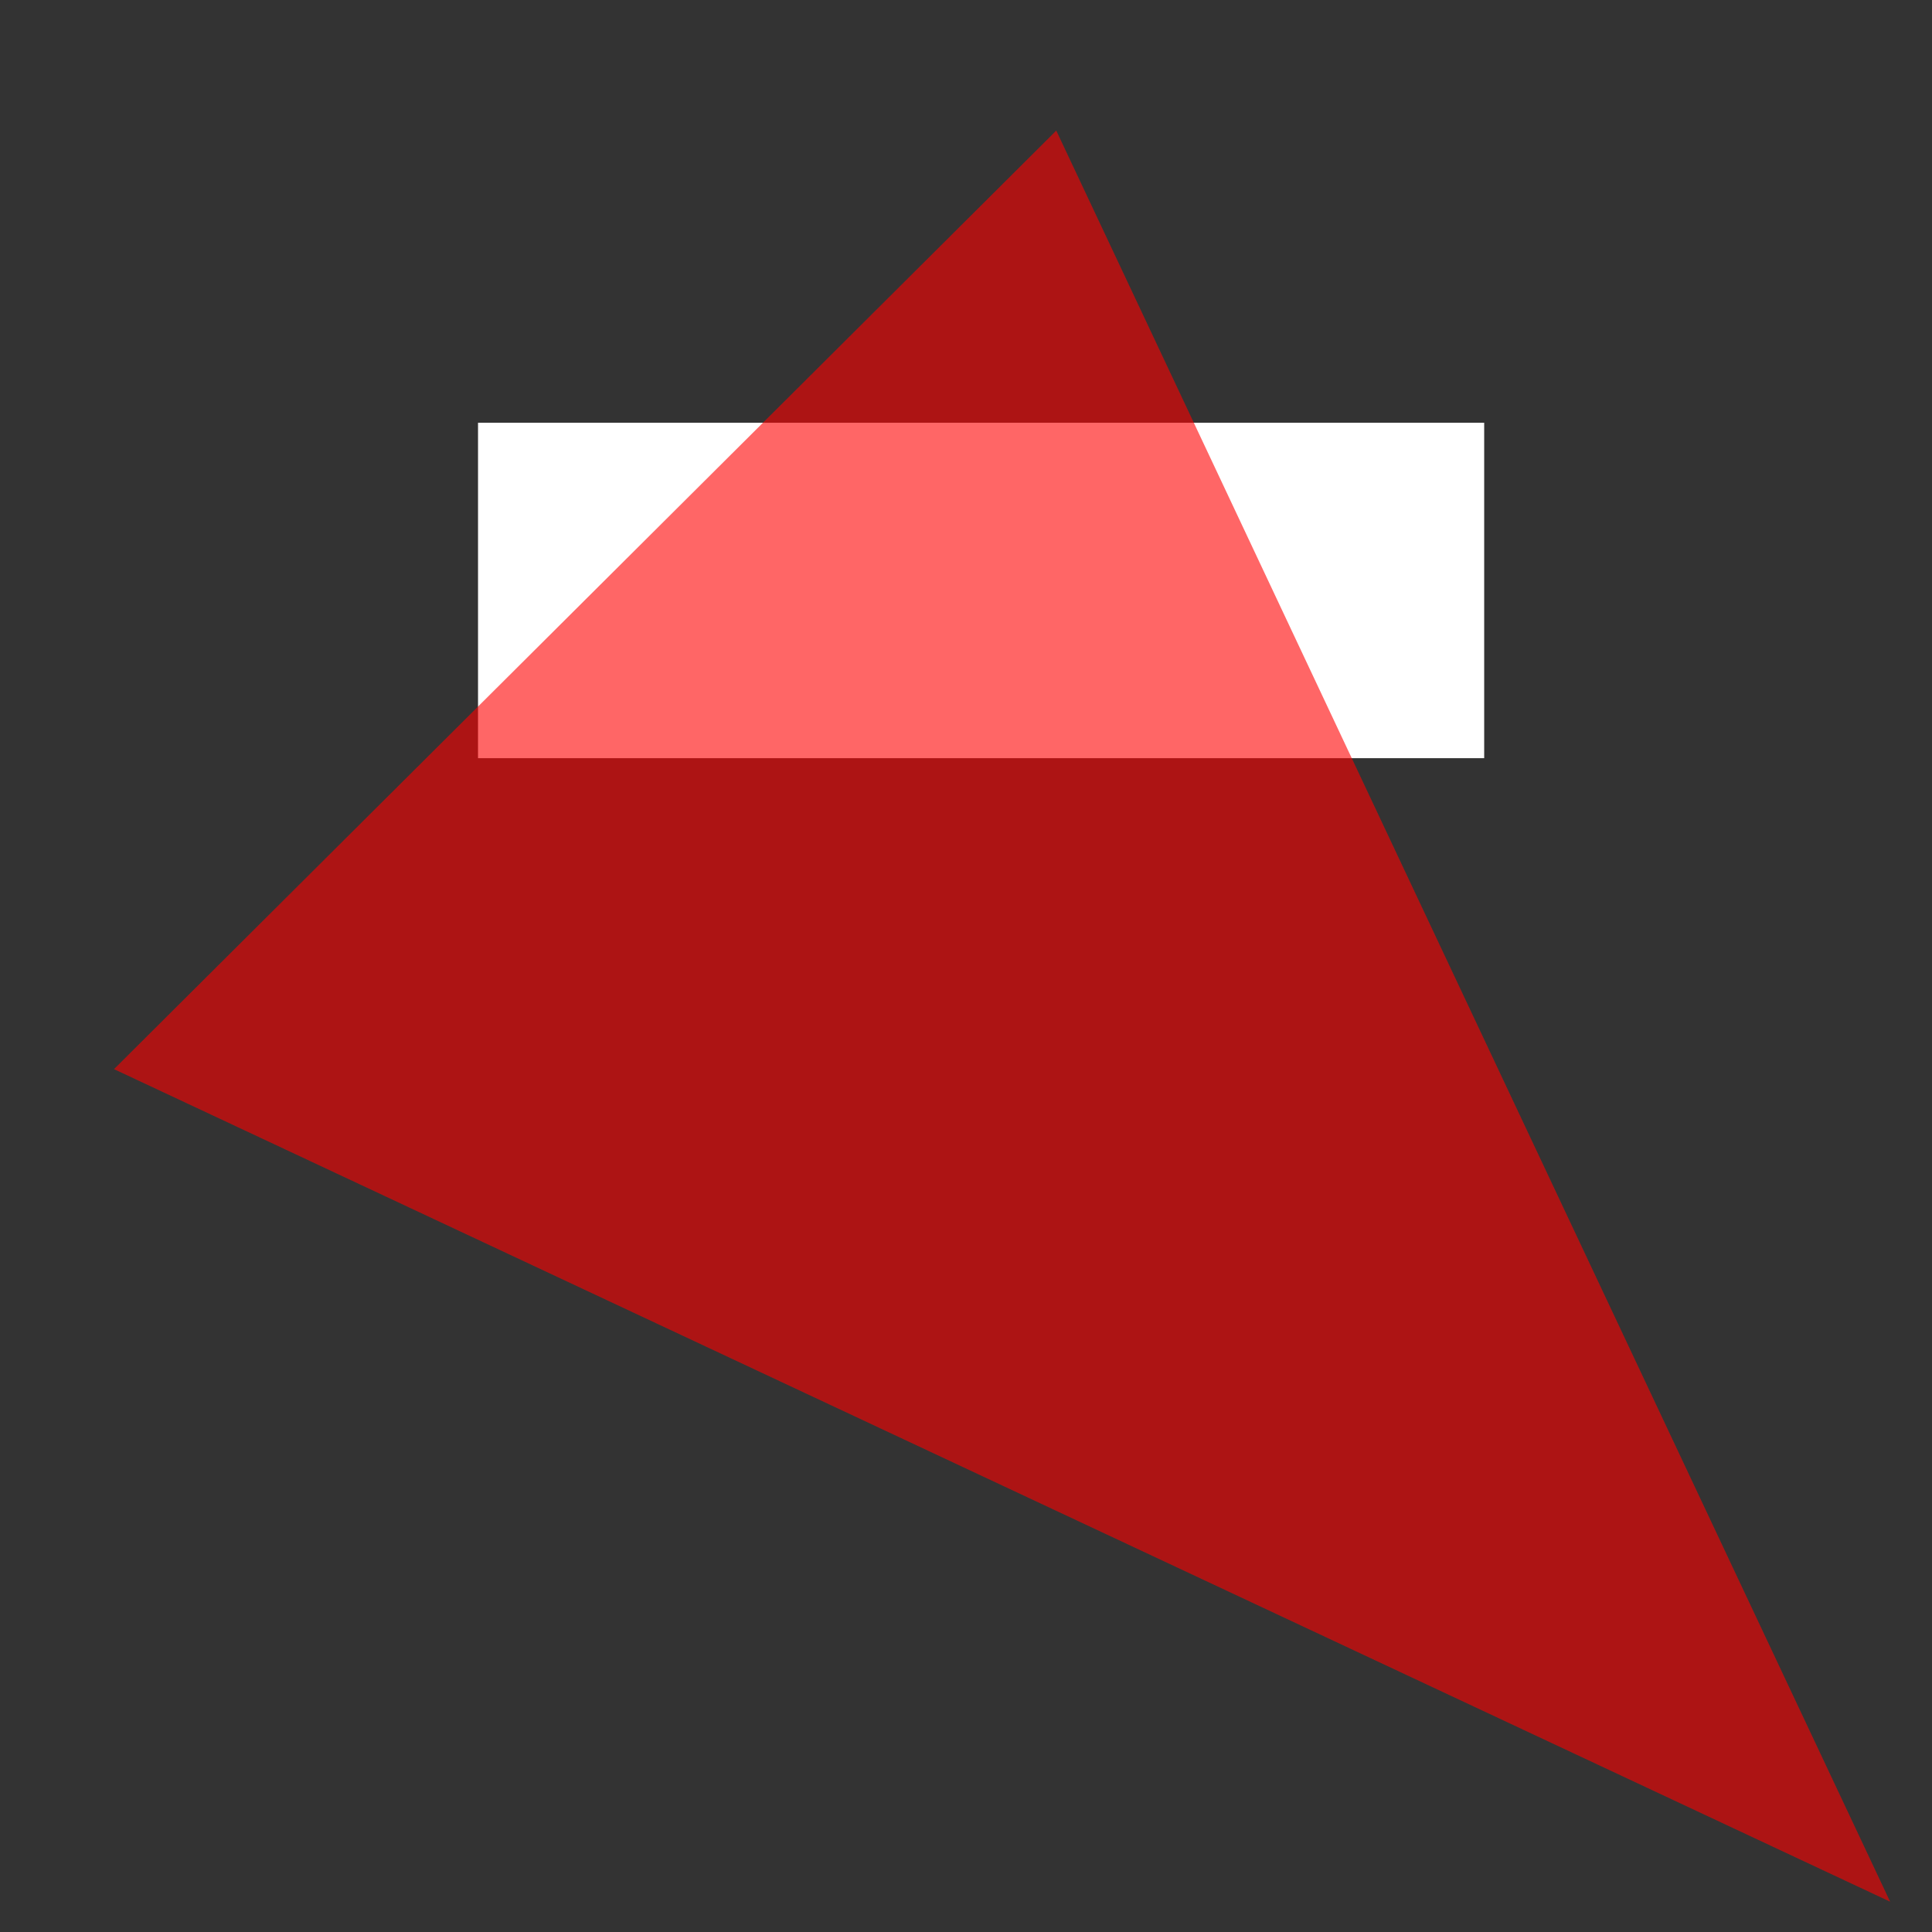 <?xml version="1.0" encoding="UTF-8" standalone="no"?>
<!-- Created with Inkscape (http://www.inkscape.org/) -->

<svg
   xmlns:dc="http://purl.org/dc/elements/1.1/"
   xmlns:cc="http://creativecommons.org/ns#"
   xmlns:rdf="http://www.w3.org/1999/02/22-rdf-syntax-ns#"
   xmlns:svg="http://www.w3.org/2000/svg"
   xmlns="http://www.w3.org/2000/svg"
   xmlns:xlink="http://www.w3.org/1999/xlink"
   xmlns:sodipodi="http://sodipodi.sourceforge.net/DTD/sodipodi-0.dtd"
   xmlns:inkscape="http://www.inkscape.org/namespaces/inkscape"
   width="35.433"
   height="35.433"
   id="svg2"
   sodipodi:version="0.32"
   inkscape:version="0.48.2 r9819"
   version="1.0"
   sodipodi:docname="ActionToolboxDown.svg"
   inkscape:output_extension="org.inkscape.output.svg.inkscape">
  <rect width="100%" height="100%" fill="#333333" stroke="none"/>
  <defs
     id="defs4">
    <inkscape:perspective
       sodipodi:type="inkscape:persp3d"
       inkscape:vp_x="0 : 526.18109 : 1"
       inkscape:vp_y="0 : 1000 : 0"
       inkscape:vp_z="744.09448 : 526.18109 : 1"
       inkscape:persp3d-origin="372.04724 : 350.78739 : 1"
       id="perspective10" />
    <linearGradient
       id="linearGradient3600">
      <stop
         id="stop3602"
         offset="0"
         style="stop-color:#e00000;stop-opacity:1" />
      <stop
         id="stop3604"
         offset="1"
         style="stop-color:#ff8986;stop-opacity:1;" />
    </linearGradient>
    <linearGradient
       id="linearGradient14592">
      <stop
         id="stop14594"
         offset="0"
         style="stop-color:#ff6900;stop-opacity:1;" />
      <stop
         style="stop-color:#ffb47f;stop-opacity:1;"
         offset="0"
         id="stop14600" />
      <stop
         id="stop14596"
         offset="1"
         style="stop-color:#ff7100;stop-opacity:1;" />
    </linearGradient>
    <linearGradient
       id="linearGradient14604">
      <stop
         id="stop14606"
         offset="0"
         style="stop-color:#ffffff;stop-opacity:1;" />
      <stop
         style="stop-color:#7f7f7f;stop-opacity:1;"
         offset="0.5"
         id="stop14612" />
      <stop
         id="stop14608"
         offset="1"
         style="stop-color:#ffffff;stop-opacity:1;" />
    </linearGradient>
    <linearGradient
       id="linearGradient17536">
      <stop
         id="stop17538"
         offset="0"
         style="stop-color:#f3ed78;stop-opacity:1;" />
      <stop
         style="stop-color:#b8ae10;stop-opacity:1;"
         offset="0.5"
         id="stop17544" />
      <stop
         id="stop17540"
         offset="1"
         style="stop-color:#f3ed78;stop-opacity:1;" />
    </linearGradient>
    <linearGradient
       id="linearGradient19738">
      <stop
         id="stop19740"
         offset="0"
         style="stop-color:#c50000;stop-opacity:1;" />
      <stop
         id="stop19742"
         offset="1"
         style="stop-color:#ffffff;stop-opacity:1;" />
    </linearGradient>
    <linearGradient
       id="linearGradient27754">
      <stop
         id="stop27756"
         offset="0"
         style="stop-color:#6e00d0;stop-opacity:1;" />
      <stop
         style="stop-color:#6396cc;stop-opacity:1;"
         offset="0.5"
         id="stop27762" />
      <stop
         id="stop27758"
         offset="1"
         style="stop-color:#5954c8;stop-opacity:1;" />
    </linearGradient>
    <linearGradient
       id="linearGradient40894">
      <stop
         id="stop40896"
         offset="0"
         style="stop-color:#000000;stop-opacity:1;" />
      <stop
         id="stop40898"
         offset="1"
         style="stop-color:#d00000;stop-opacity:1;" />
    </linearGradient>
    <linearGradient
       y2="422.362"
       x2="230"
       y1="362.362"
       x1="230"
       gradientTransform="matrix(3.636,0,0,3.586,90.687,-1172.146)"
       gradientUnits="userSpaceOnUse"
       id="linearGradient4444"
       xlink:href="#linearGradient4102"
       inkscape:collect="always" />
    <linearGradient
       inkscape:collect="always"
       xlink:href="#linearGradient4382-3"
       id="linearGradient4425"
       gradientUnits="userSpaceOnUse"
       gradientTransform="matrix(5.6,0,0,5.6,-1942,-1650.866)"
       x1="425"
       y1="383.791"
       x2="424.286"
       y2="451.648" />
    <linearGradient
       id="linearGradient4382-3">
      <stop
         style="stop-color:#000000;stop-opacity:1;"
         offset="0"
         id="stop4384-8" />
      <stop
         style="stop-color:#797979;stop-opacity:1;"
         offset="1"
         id="stop4386-2" />
    </linearGradient>
    <linearGradient
       y2="451.648"
       x2="424.286"
       y1="383.791"
       x1="425"
       gradientTransform="matrix(5.6,0,0,5.6,-1920,-2088.866)"
       gradientUnits="userSpaceOnUse"
       id="linearGradient4346-2"
       xlink:href="#linearGradient4382-3"
       inkscape:collect="always" />
    <linearGradient
       y2="451.648"
       x2="424.286"
       y1="383.791"
       x1="425"
       gradientTransform="matrix(5.678,0,0,5.6,-1973.926,-1651.78)"
       gradientUnits="userSpaceOnUse"
       id="linearGradient4408"
       xlink:href="#linearGradient3876"
       inkscape:collect="always" />
    <linearGradient
       inkscape:collect="always"
       xlink:href="#linearGradient3876-7-2"
       id="linearGradient4363"
       gradientUnits="userSpaceOnUse"
       gradientTransform="matrix(5.6,0,0,5.6,-1360,-2088.866)"
       x1="425"
       y1="383.791"
       x2="424.286"
       y2="451.648" />
    <linearGradient
       id="linearGradient3876-7-2">
      <stop
         id="stop3878-1-9"
         offset="0"
         style="stop-color:#b7db00;stop-opacity:1;" />
      <stop
         id="stop3880-1-9"
         offset="1"
         style="stop-color:#66a800;stop-opacity:1;" />
    </linearGradient>
    <linearGradient
       y2="451.648"
       x2="424.286"
       y1="383.791"
       x1="425"
       gradientTransform="matrix(5.6,0,0,5.6,-1920,-2088.866)"
       gradientUnits="userSpaceOnUse"
       id="linearGradient4346-5"
       xlink:href="#linearGradient3876-7-2"
       inkscape:collect="always" />
    <linearGradient
       y2="451.648"
       x2="424.286"
       y1="383.791"
       x1="425"
       gradientTransform="matrix(5.6,0,0,5.6,-1920,-2088.866)"
       gradientUnits="userSpaceOnUse"
       id="linearGradient4346"
       xlink:href="#linearGradient4382"
       inkscape:collect="always" />
    <linearGradient
       y2="422.362"
       x2="230"
       y1="362.362"
       x1="230"
       gradientTransform="matrix(3.636,0,0,3.586,90.687,-1172.146)"
       gradientUnits="userSpaceOnUse"
       id="linearGradient4274"
       xlink:href="#linearGradient4102"
       inkscape:collect="always" />
    <linearGradient
       y2="451.648"
       x2="424.286"
       y1="383.791"
       x1="425"
       gradientTransform="matrix(5.678,0,0,5.6,-1462.497,-2108.923)"
       gradientUnits="userSpaceOnUse"
       id="linearGradient4272"
       xlink:href="#linearGradient3876"
       inkscape:collect="always" />
    <linearGradient
       y2="432.362"
       x2="430"
       y1="362.362"
       x1="430"
       gradientTransform="matrix(3.636,0,0,3.636,-1124.416,-1174.409)"
       gradientUnits="userSpaceOnUse"
       id="linearGradient4264"
       xlink:href="#linearGradient4084"
       inkscape:collect="always" />
    <linearGradient
       y2="451.648"
       x2="424.286"
       y1="383.791"
       x1="425"
       gradientTransform="matrix(5.6,0,0,5.6,-1920,-2088.866)"
       gradientUnits="userSpaceOnUse"
       id="linearGradient4258"
       xlink:href="#linearGradient3876-7"
       inkscape:collect="always" />
    <linearGradient
       id="linearGradient4102-4">
      <stop
         style="stop-color:#ffffff;stop-opacity:1;"
         offset="0"
         id="stop4104-9" />
      <stop
         id="stop4106-8"
         offset="0.833"
         style="stop-color:#dadada;stop-opacity:1;" />
      <stop
         style="stop-color:#b5b5b5;stop-opacity:1;"
         offset="1"
         id="stop4108-2" />
    </linearGradient>
    <linearGradient
       gradientTransform="matrix(1.808,0,0,1.783,213.084,-349.078)"
       y2="422.362"
       x2="230"
       y1="362.362"
       x1="230"
       gradientUnits="userSpaceOnUse"
       id="linearGradient4166-1"
       xlink:href="#linearGradient4102-4"
       inkscape:collect="always" />
    <linearGradient
       id="linearGradient4084-5">
      <stop
         id="stop4086-8"
         offset="0"
         style="stop-color:#ffffff;stop-opacity:1;" />
      <stop
         style="stop-color:#dadada;stop-opacity:1;"
         offset="0.806"
         id="stop4092-8" />
      <stop
         id="stop4088-1"
         offset="1"
         style="stop-color:#b5b5b5;stop-opacity:1;" />
    </linearGradient>
    <linearGradient
       gradientUnits="userSpaceOnUse"
       y2="432.362"
       x2="430"
       y1="362.362"
       x1="430"
       id="linearGradient4090-4"
       xlink:href="#linearGradient4084-5"
       inkscape:collect="always" />
    <linearGradient
       id="linearGradient3876-7">
      <stop
         id="stop3878-1"
         offset="0"
         style="stop-color:#b7db00;stop-opacity:1;" />
      <stop
         id="stop3880-1"
         offset="1"
         style="stop-color:#66a800;stop-opacity:1;" />
    </linearGradient>
    <linearGradient
       gradientTransform="matrix(1.54,0,0,1.54,-418.786,-251.476)"
       gradientUnits="userSpaceOnUse"
       y2="451.648"
       x2="424.286"
       y1="383.791"
       x1="425"
       id="linearGradient3882-1"
       xlink:href="#linearGradient3876-7"
       inkscape:collect="always" />
    <linearGradient
       id="linearGradient3876">
      <stop
         id="stop3878"
         offset="0"
         style="stop-color:#b7db00;stop-opacity:1;" />
      <stop
         id="stop3880"
         offset="1"
         style="stop-color:#66a800;stop-opacity:1;" />
    </linearGradient>
    <linearGradient
       id="linearGradient4084">
      <stop
         id="stop4086"
         offset="0"
         style="stop-color:#ffffff;stop-opacity:1;" />
      <stop
         style="stop-color:#dadada;stop-opacity:1;"
         offset="0.806"
         id="stop4092" />
      <stop
         id="stop4088"
         offset="1"
         style="stop-color:#b5b5b5;stop-opacity:1;" />
    </linearGradient>
    <linearGradient
       id="linearGradient4102">
      <stop
         style="stop-color:#ffffff;stop-opacity:1;"
         offset="0"
         id="stop4104" />
      <stop
         id="stop4106"
         offset="0.833"
         style="stop-color:#dadada;stop-opacity:1;" />
      <stop
         style="stop-color:#b5b5b5;stop-opacity:1;"
         offset="1"
         id="stop4108" />
    </linearGradient>
    <linearGradient
       id="linearGradient4382">
      <stop
         style="stop-color:#000000;stop-opacity:1;"
         offset="0"
         id="stop4384" />
      <stop
         style="stop-color:#797979;stop-opacity:1;"
         offset="1"
         id="stop4386" />
    </linearGradient>
    <linearGradient
       inkscape:collect="always"
       xlink:href="#linearGradient4382-3"
       id="linearGradient4300"
       gradientUnits="userSpaceOnUse"
       gradientTransform="matrix(0.65,0,0,0.65,-211.873,-255.805)"
       x1="425"
       y1="383.791"
       x2="424.286"
       y2="451.648" />
    <linearGradient
       inkscape:collect="always"
       xlink:href="#linearGradient4102"
       id="linearGradient4302"
       gradientUnits="userSpaceOnUse"
       gradientTransform="matrix(3.636,0,0,3.586,90.687,-1172.146)"
       x1="230"
       y1="362.362"
       x2="230"
       y2="422.362" />
  </defs>
  <sodipodi:namedview
     id="base"
     pagecolor="#ffffff"
     bordercolor="#666666"
     borderopacity="1.0"
     gridtolerance="10000"
     guidetolerance="10"
     objecttolerance="10"
     inkscape:pageopacity="0.0"
     inkscape:pageshadow="2"
     inkscape:zoom="18.485555"
     inkscape:cx="10.224199"
     inkscape:cy="17.716536"
     inkscape:document-units="px"
     inkscape:current-layer="layer1"
     showgrid="false"
     units="mm"
     inkscape:window-width="1600"
     inkscape:window-height="840"
     inkscape:window-x="-4"
     inkscape:window-y="-4"
     inkscape:window-maximized="1" />
  <g
     inkscape:label="Layer 1"
     inkscape:groupmode="layer"
     id="layer1">
    <rect
       style="fill:#ffffff;fill-opacity:1;stroke-width:0.125;stroke-miterlimit:4;stroke-dasharray:none"
       id="rect4310"
       width="18.453"
       height="6.152"
       x="8.767"
       y="7.753"
       rx="2.877"
       ry="0" />
    <path
       style="fill:#ff0000;fill-opacity:0.599;stroke:none"
       d="M 19.372,2.395 2.091,19.608 34.665,34.877 19.372,2.395 z"
       id="path2383"
       sodipodi:nodetypes="cccc"
       inkscape:connector-curvature="0" />
  </g>
</svg>
